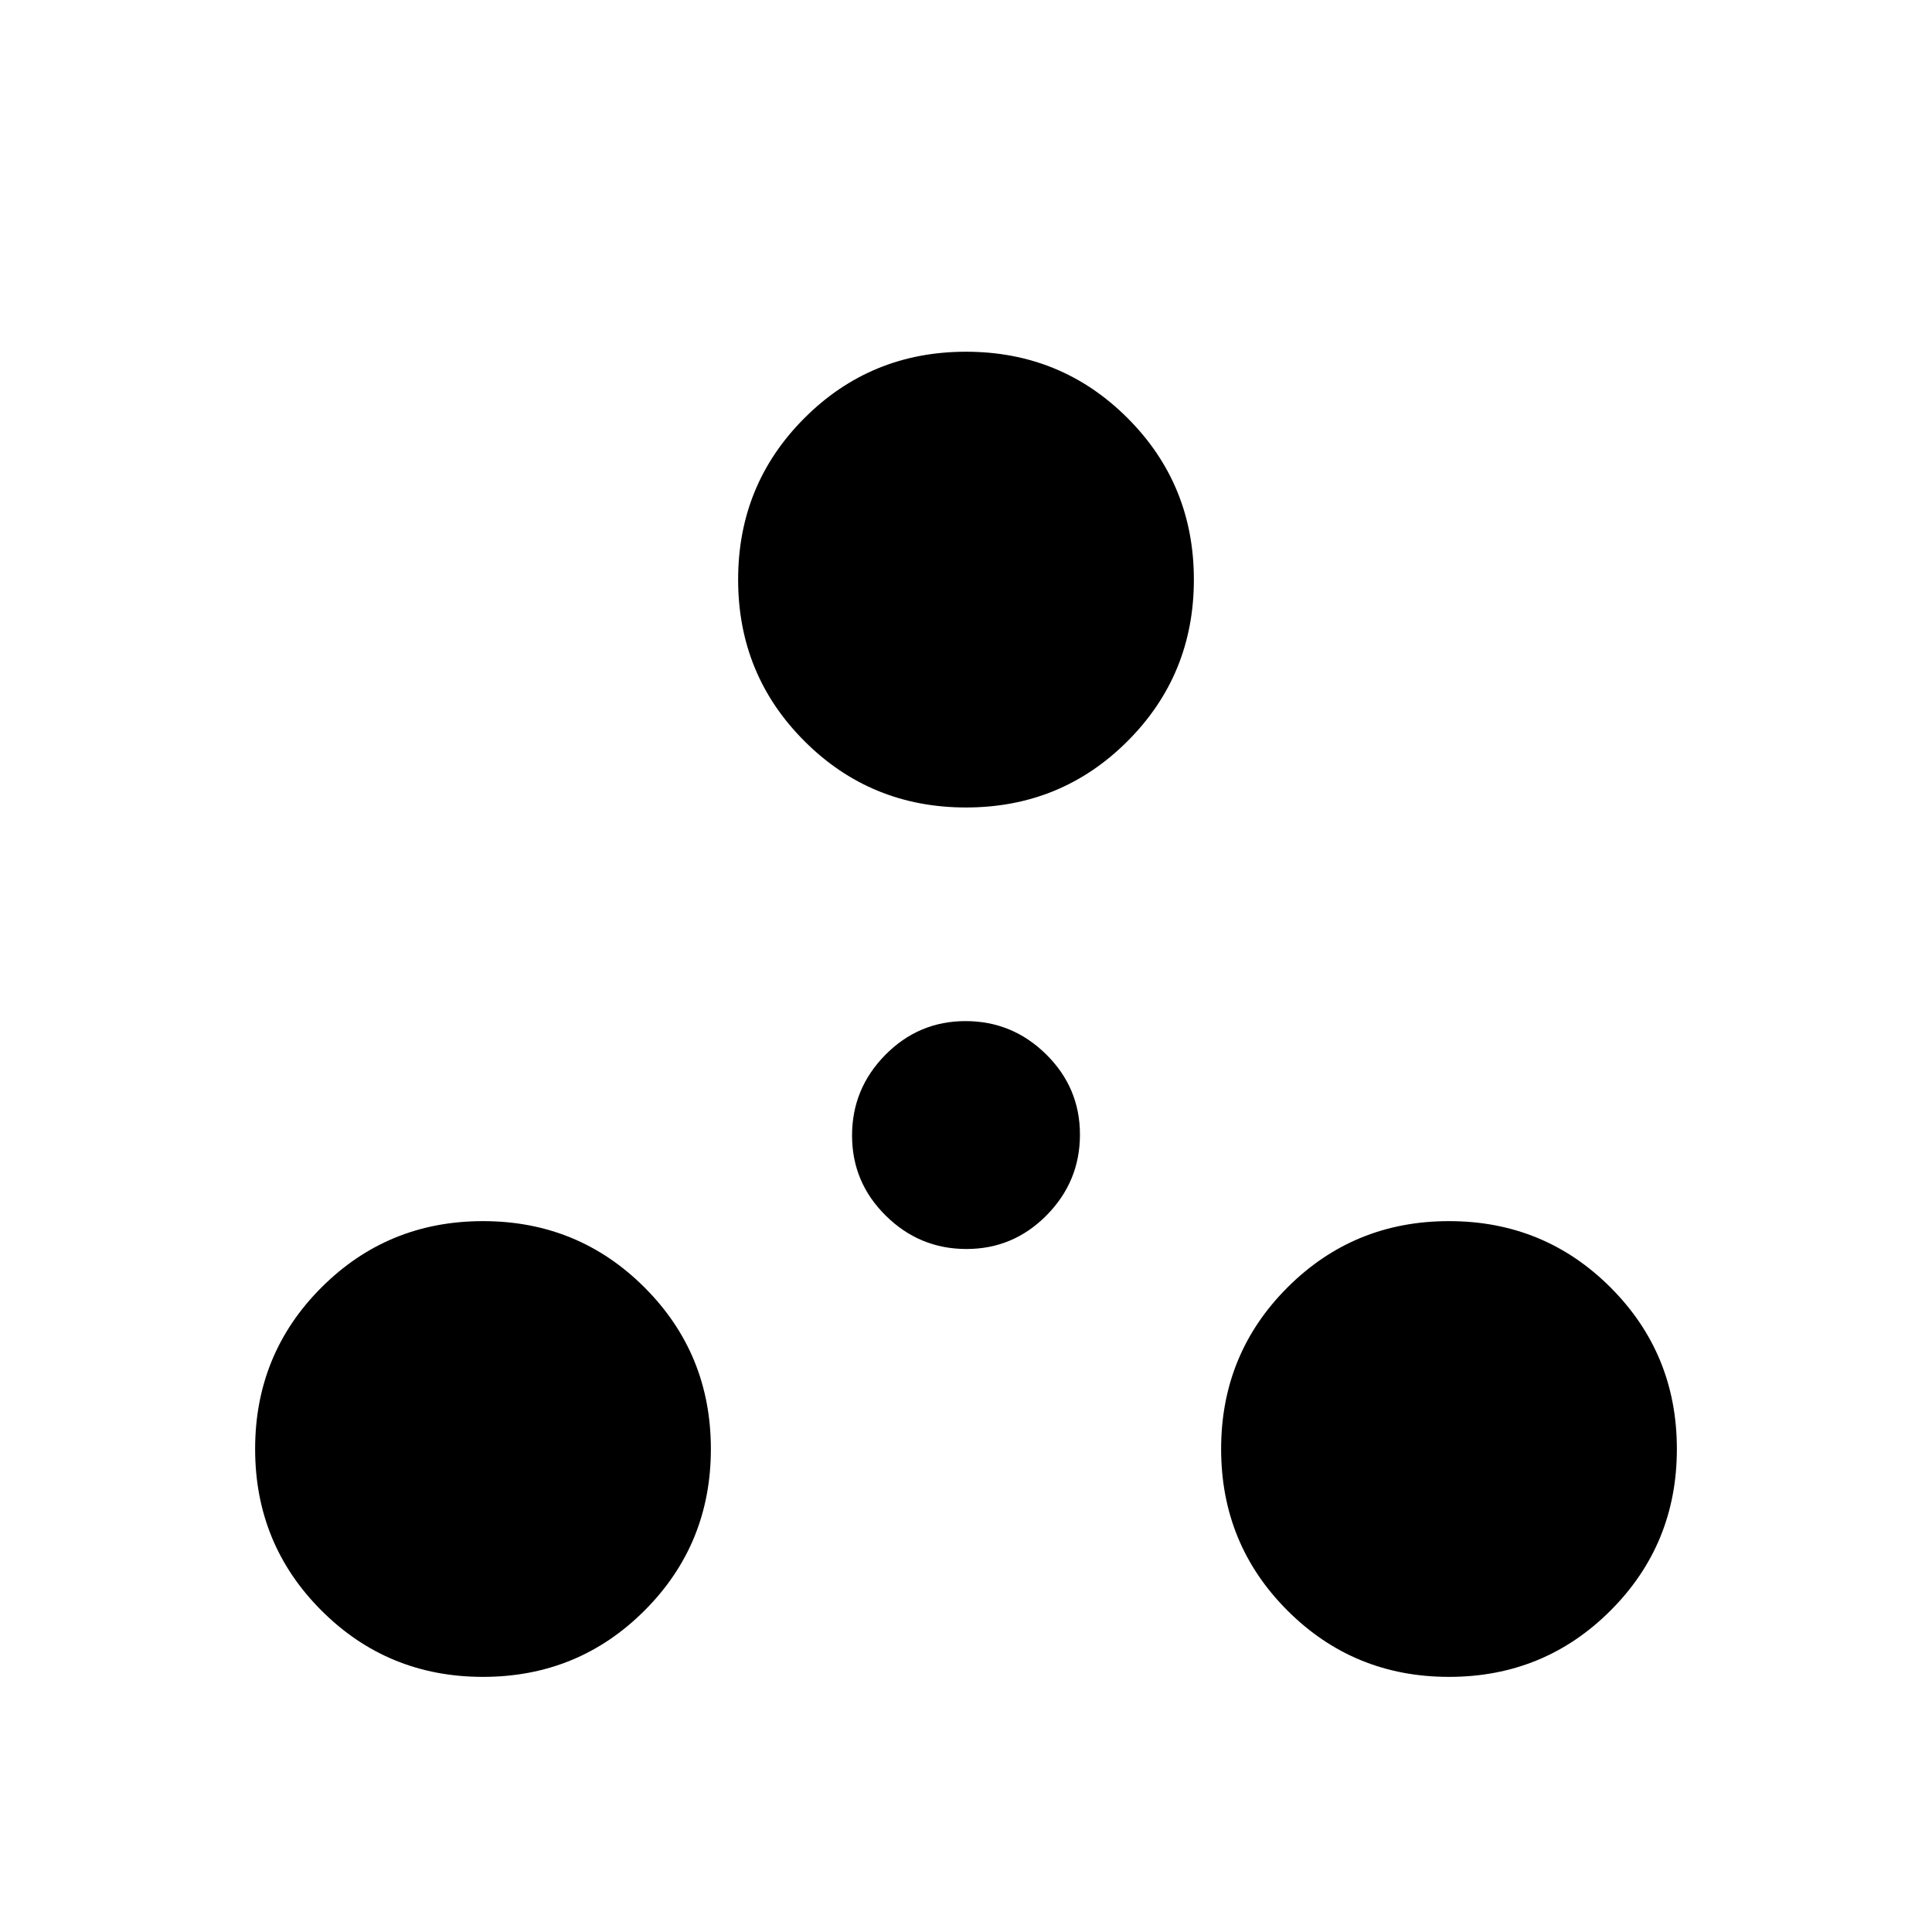 <svg xmlns="http://www.w3.org/2000/svg" height="20" viewBox="0 -960 960 960" width="20"><path d="M240-126.77q-47.31 0-80.27-32.96-32.96-32.96-32.96-80.27 0-47.31 32.96-80.27 32.96-32.96 80.27-32.96 47.31 0 80.27 32.96 32.96 32.96 32.96 80.27 0 47.31-32.96 80.27-32.96 32.96-80.27 32.96Zm480 0q-47.31 0-80.27-32.96-32.96-32.96-32.96-80.27 0-47.31 32.96-80.27 32.96-32.96 80.27-32.96 47.31 0 80.27 32.96 32.96 32.96 32.96 80.27 0 47.31-32.96 80.27-32.96 32.96-80.27 32.96ZM480.22-339.38q-23.3 0-40.07-16.55t-16.77-39.85q0-23.3 16.55-40.07t39.85-16.77q23.3 0 40.07 16.55t16.77 39.85q0 23.3-16.55 40.07t-39.85 16.77ZM480-558.77q-47.31 0-80.27-32.96-32.96-32.96-32.96-80.27 0-47.31 32.96-80.27 32.96-32.96 80.27-32.96 47.31 0 80.27 32.96 32.96 32.96 32.96 80.27 0 47.31-32.96 80.27-32.96 32.96-80.27 32.96Z"/></svg>